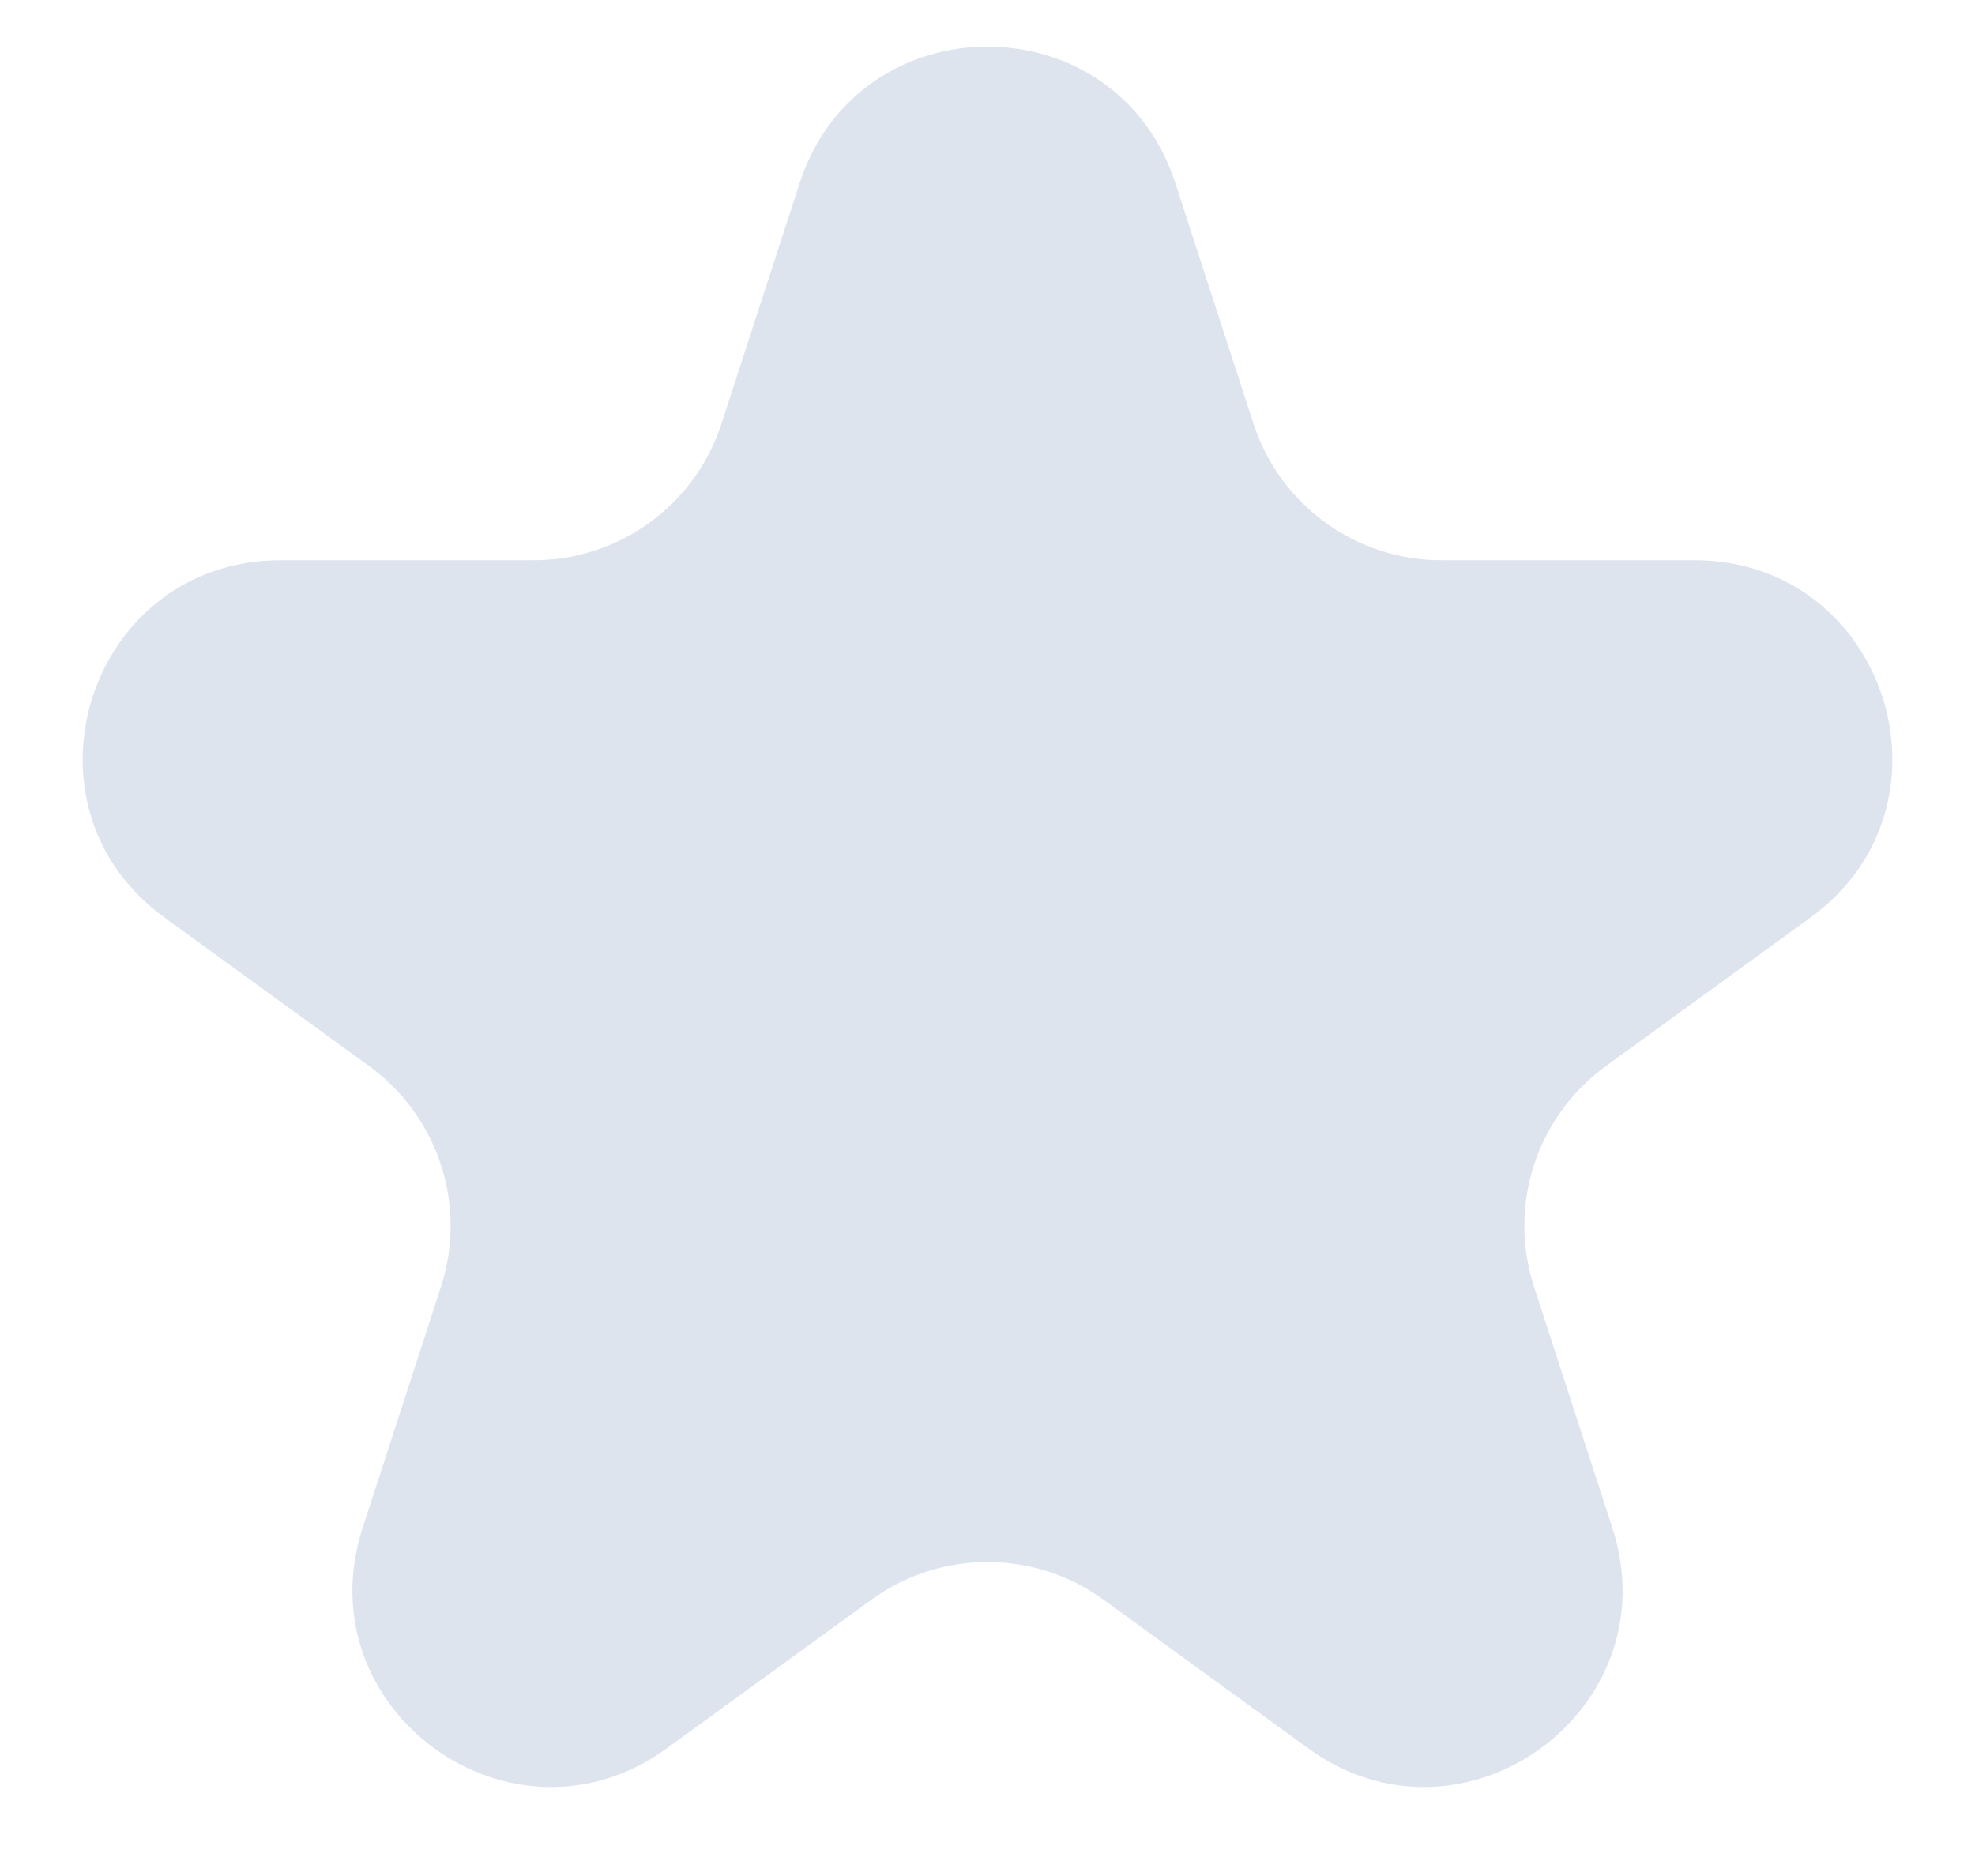 <svg width="20" height="19" viewBox="0 0 20 19" fill="none" xmlns="http://www.w3.org/2000/svg">
<path d="M8.098 1.854C8.697 0.011 11.303 0.011 11.902 1.854L12.694 4.292C12.962 5.116 13.73 5.674 14.596 5.674H17.159C19.097 5.674 19.902 8.153 18.335 9.292L16.261 10.798C15.56 11.308 15.267 12.21 15.535 13.034L16.327 15.472C16.926 17.315 14.817 18.847 13.249 17.708L11.176 16.202C10.475 15.692 9.525 15.692 8.824 16.202L6.751 17.708C5.183 18.847 3.074 17.315 3.673 15.472L4.465 13.034C4.733 12.21 4.44 11.308 3.739 10.798L1.665 9.292C0.098 8.153 0.903 5.674 2.841 5.674H5.404C6.27 5.674 7.038 5.116 7.306 4.292L8.098 1.854Z" fill="#DDE4ED"/>
</svg>

